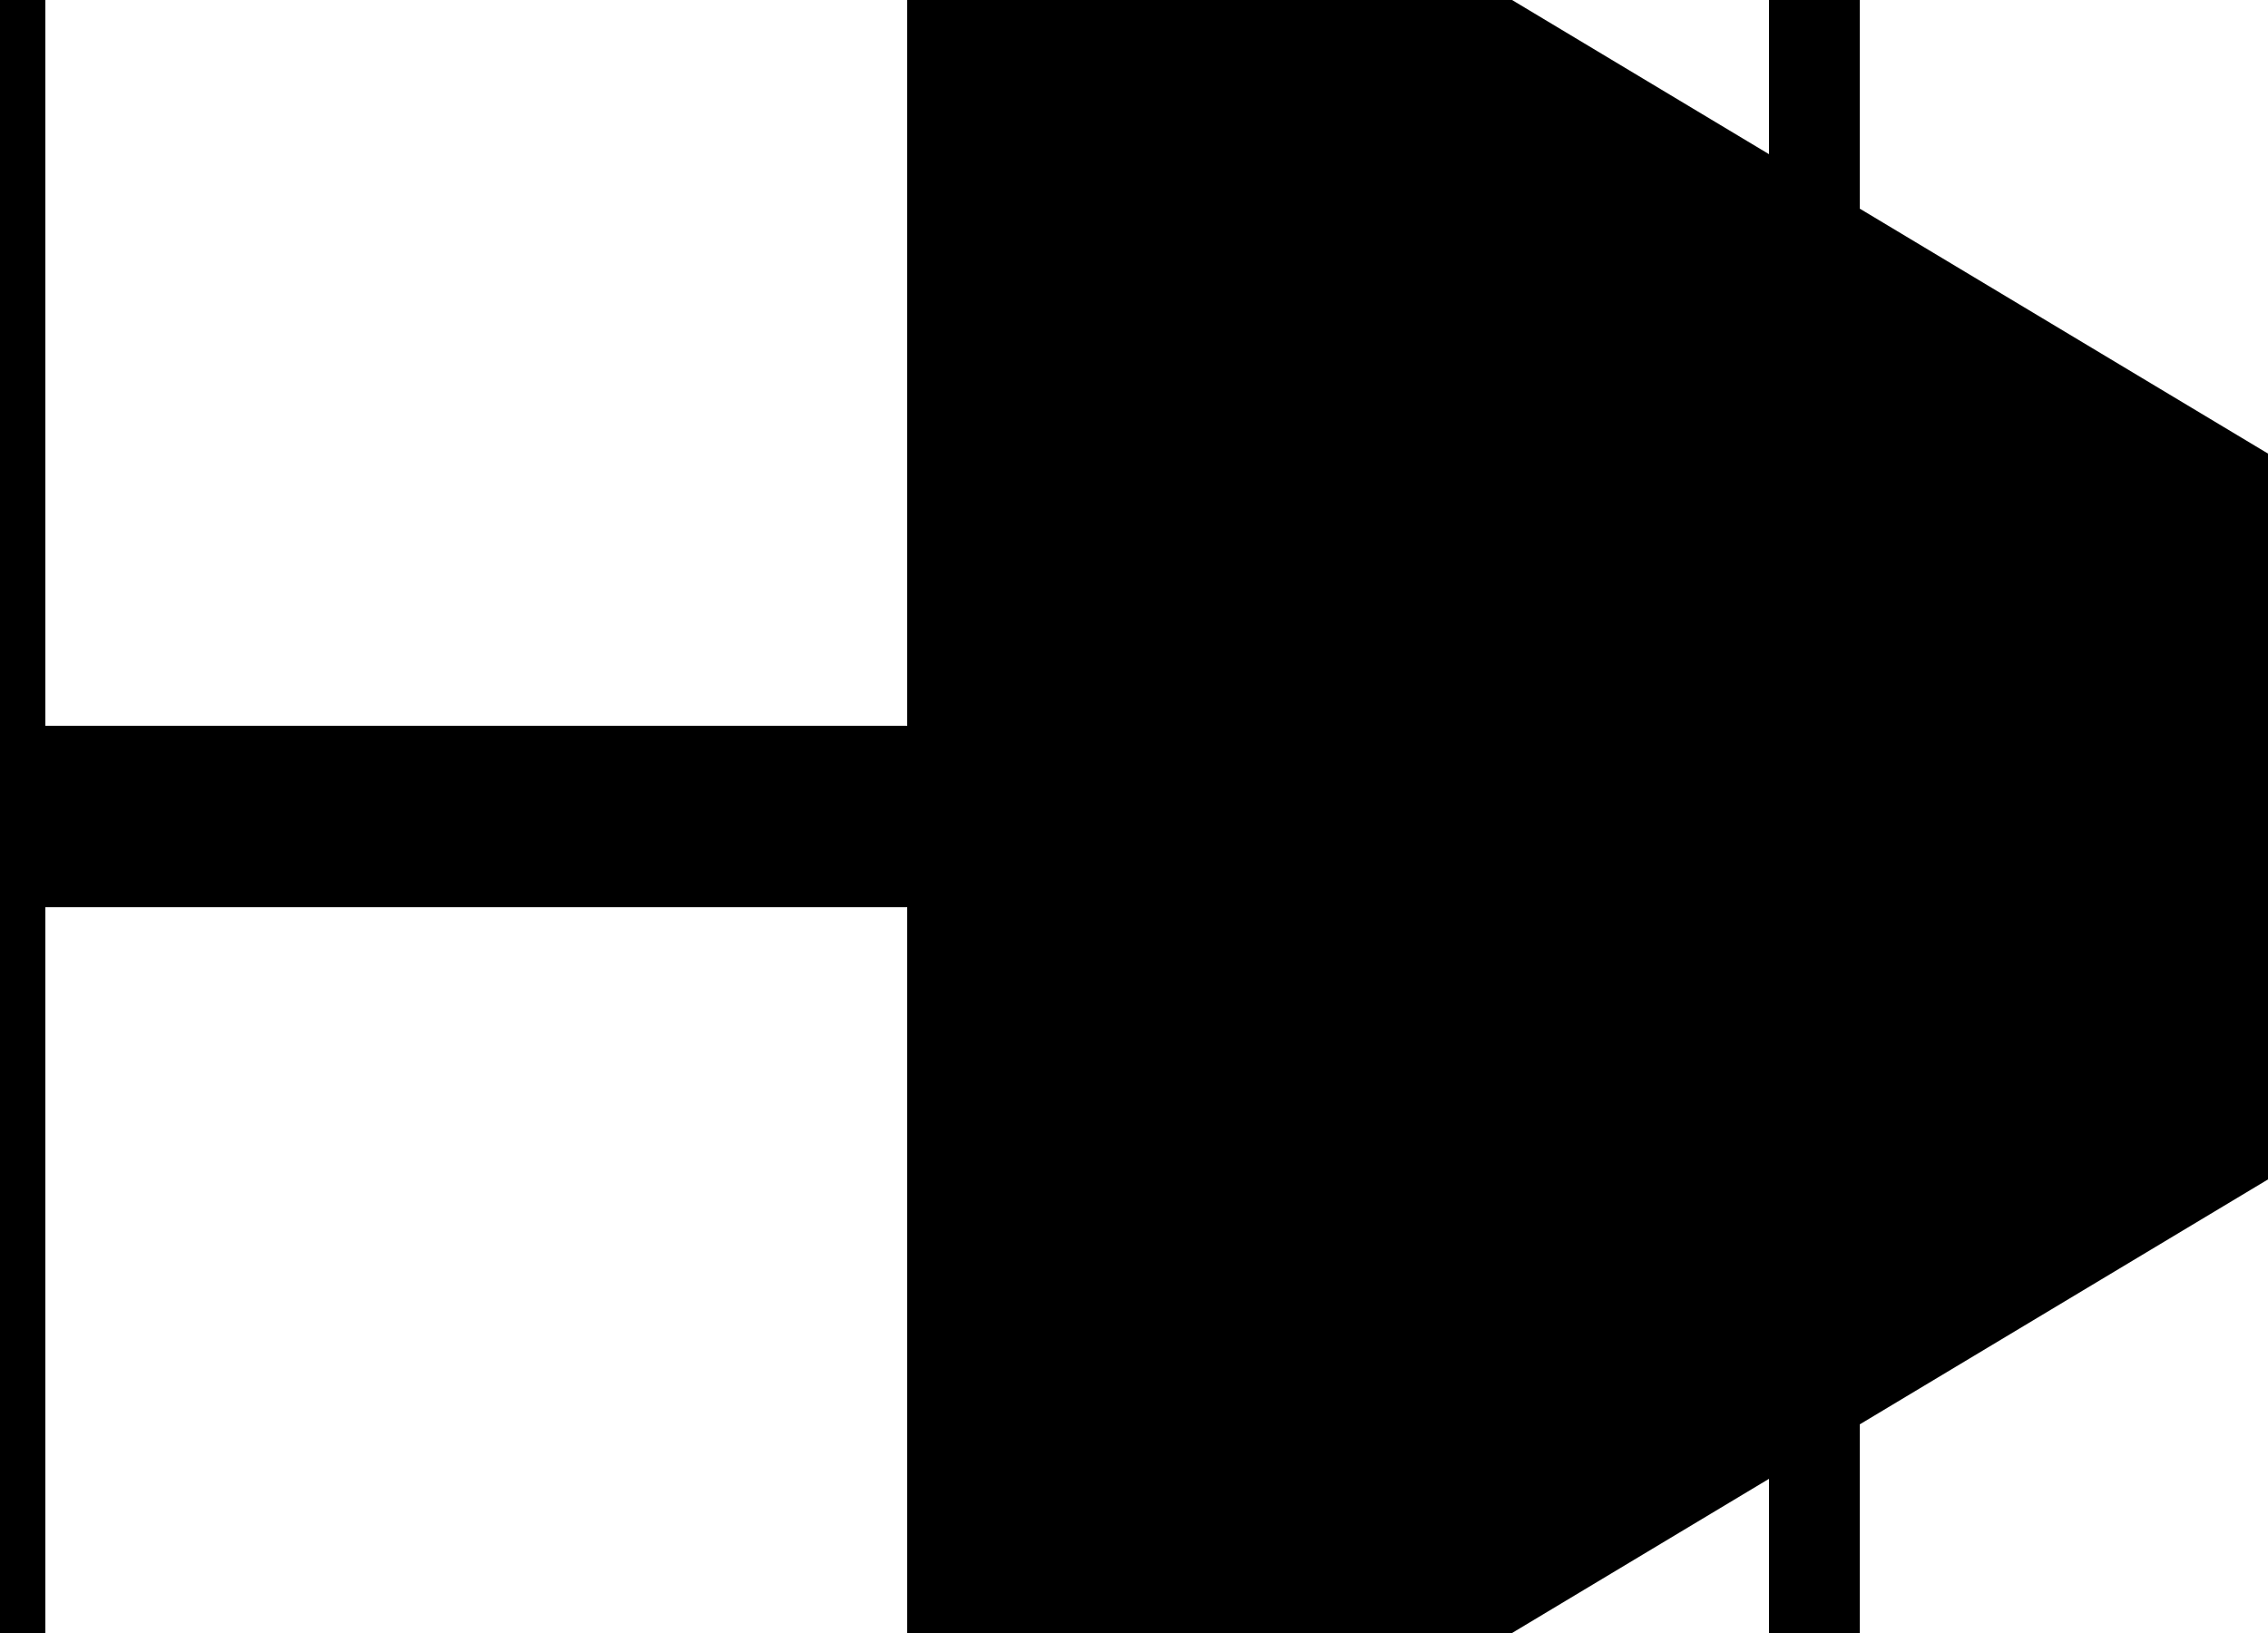 <svg xmlns="http://www.w3.org/2000/svg" height="18" width="25">
	<defs>
	<marker id="markerArrow" markerWidth="13" markerHeight="13" refX="2" refY="6"
           orient="auto">
        <path d="M2,3 L2,9 L7,6 L2,3" style="fill: #000000;" />
    </marker>
    </defs>
    <path d="M0,0 L0,18" style="stroke: black; stroke-width: 1px; fill: black;"/>
    <path d="M0,9 L10,9" style="stroke: black; stroke-width: 2px; fill: black;
                   marker-end: url(#markerArrow);"/>
	<path d="M20,0 L20,18" style="stroke: black; stroke-width: 1px; fill: black;"/>
</svg> 

